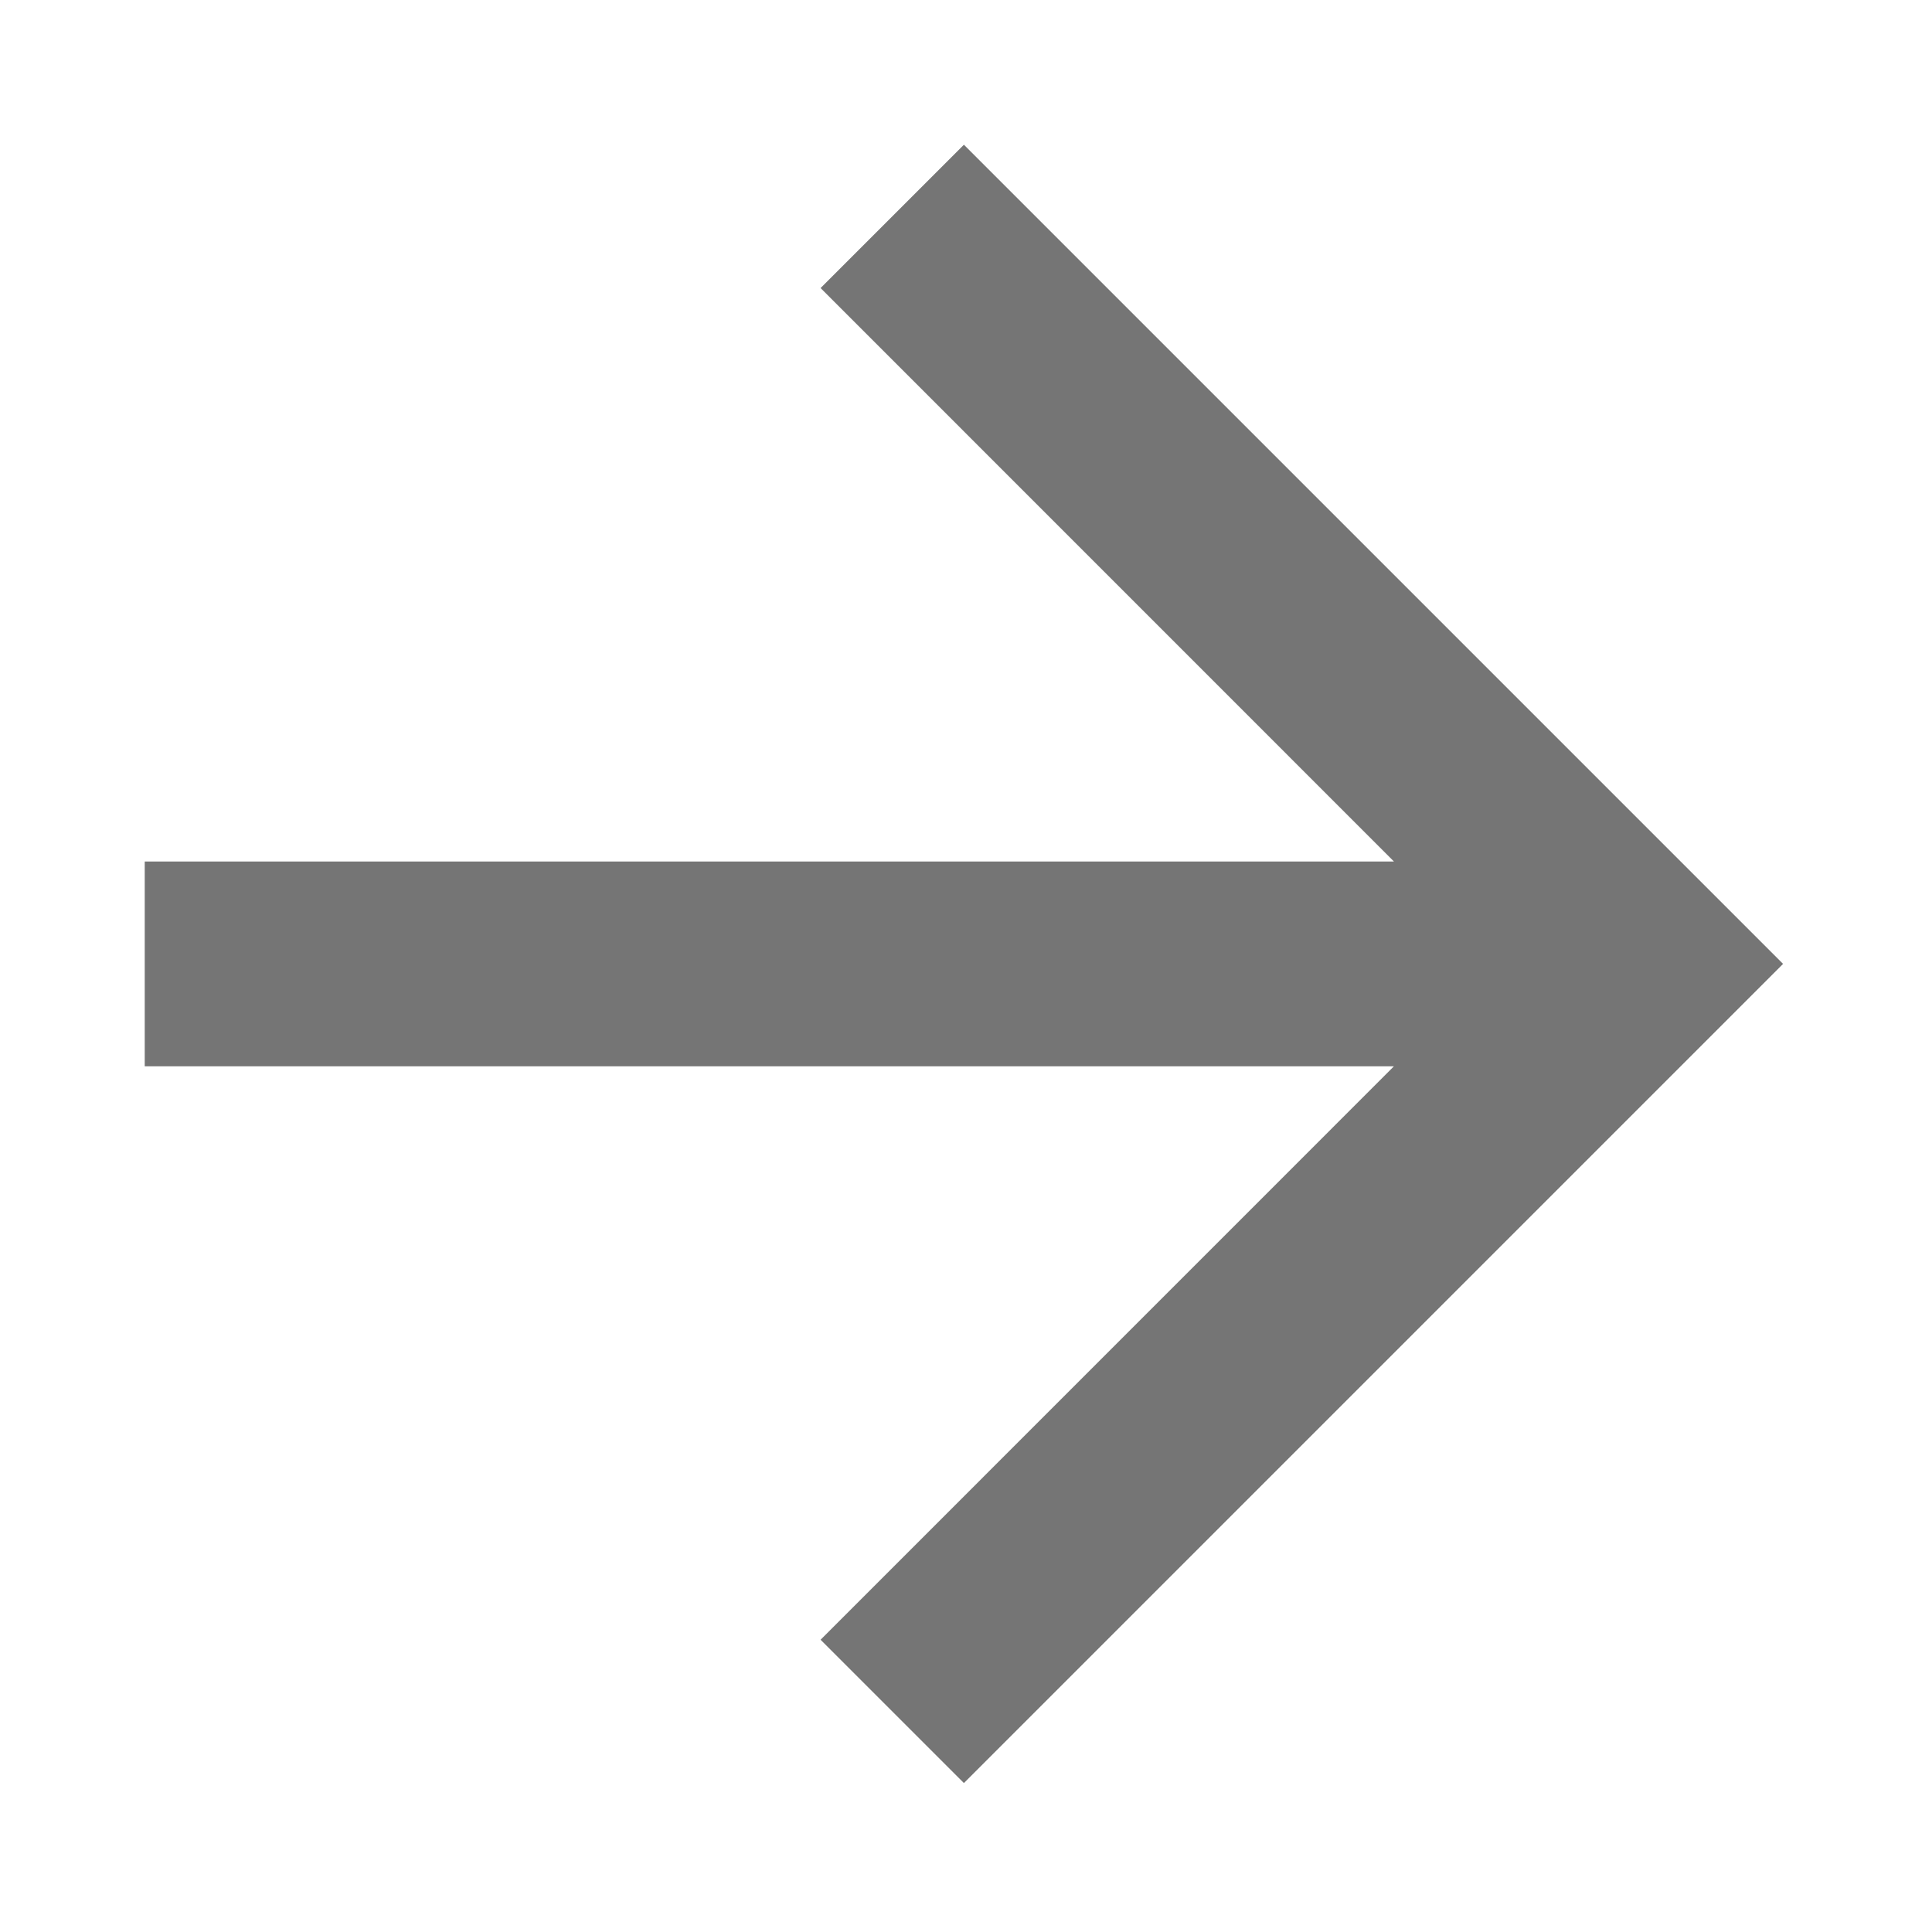 <svg xmlns="http://www.w3.org/2000/svg" width="22" height="22" viewBox="0 0 22 22">
    <g id="ic_arrow_back" transform="translate(22 22) rotate(180)">
      <rect id="rectangle" width="22" height="22" fill="none"/>
      <path id="path" d="M22.656,12.162H8.431L14.96,5.632,13.328,4,4,13.328l9.328,9.328,1.632-1.632L8.431,14.494H22.656V12.162Z" transform="translate(-2.304 -2.304)" fill-rule="evenodd" opacity="0.54"/>
    </g>
  </svg>
  